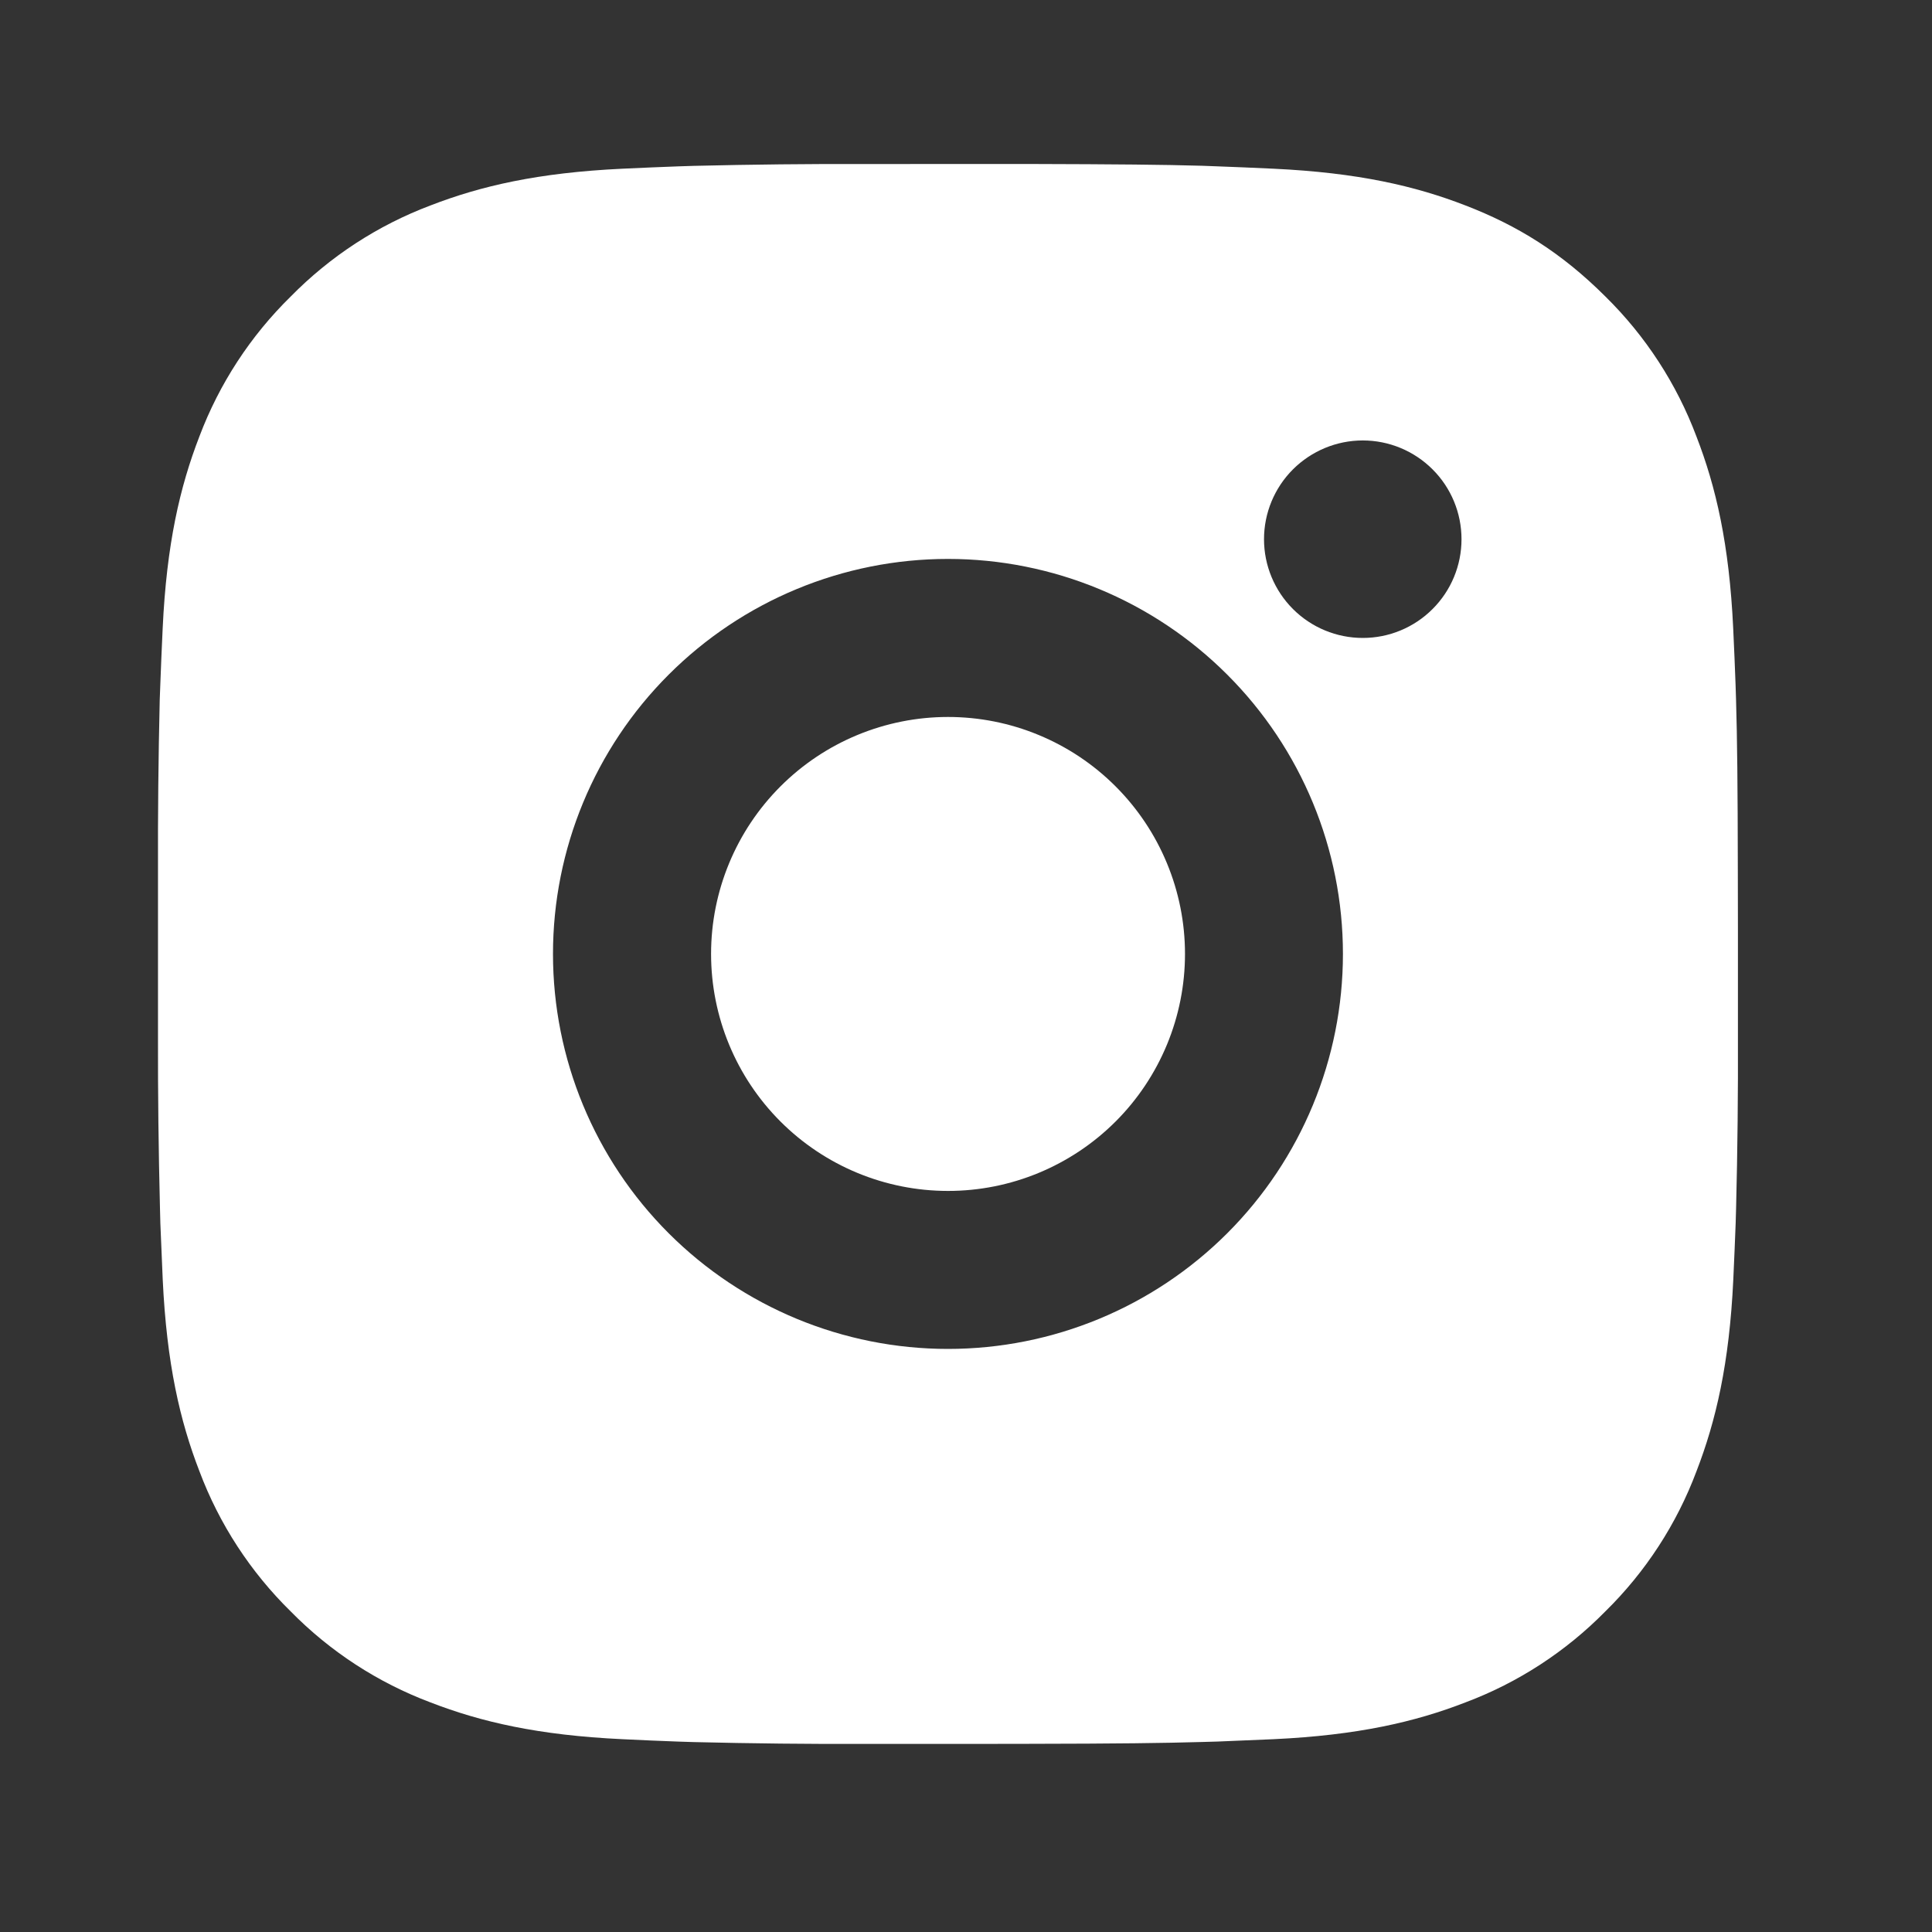<svg width="40" height="40" viewBox="0 0 40 40" fill="none" xmlns="http://www.w3.org/2000/svg">
<rect x="0" y="0" width="40" height="40" fill="#333333" stroke="none"/>
<path d="M21.308 3.395C23.148 3.4 24.082 3.409 24.888 3.432L25.205 3.444C25.572 3.457 25.933 3.473 26.37 3.493C28.11 3.575 29.298 3.849 30.339 4.253C31.419 4.669 32.328 5.231 33.238 6.139C34.07 6.957 34.713 7.946 35.123 9.037C35.527 10.079 35.802 11.267 35.884 13.008C35.904 13.444 35.92 13.805 35.933 14.173L35.943 14.49C35.967 15.295 35.977 16.229 35.98 18.069L35.982 19.289V21.432C35.986 22.625 35.974 23.818 35.944 25.01L35.935 25.328C35.922 25.695 35.905 26.057 35.886 26.492C35.804 28.234 35.526 29.42 35.123 30.463C34.713 31.555 34.07 32.544 33.238 33.361C32.42 34.193 31.431 34.837 30.339 35.247C29.298 35.651 28.11 35.926 26.37 36.008L25.205 36.057L24.888 36.066C24.082 36.089 23.148 36.101 21.308 36.104L20.088 36.106H17.947C16.753 36.11 15.56 36.097 14.367 36.068L14.049 36.058C13.661 36.044 13.273 36.027 12.885 36.008C11.145 35.926 9.957 35.651 8.914 35.247C7.823 34.837 6.834 34.193 6.017 33.361C5.185 32.544 4.54 31.555 4.13 30.463C3.726 29.421 3.451 28.234 3.369 26.492L3.32 25.328L3.312 25.01C3.282 23.818 3.268 22.625 3.271 21.432V18.069C3.267 16.876 3.279 15.683 3.307 14.49L3.319 14.173C3.332 13.805 3.348 13.444 3.368 13.008C3.449 11.267 3.724 10.081 4.128 9.037C4.54 7.945 5.185 6.956 6.019 6.139C6.835 5.308 7.823 4.664 8.914 4.253C9.957 3.849 11.143 3.575 12.885 3.493C13.32 3.473 13.683 3.457 14.049 3.444L14.367 3.434C15.559 3.405 16.752 3.392 17.945 3.396L21.308 3.395ZM19.627 11.572C17.458 11.572 15.378 12.434 13.844 13.968C12.31 15.501 11.449 17.581 11.449 19.75C11.449 21.919 12.31 23.999 13.844 25.533C15.378 27.066 17.458 27.928 19.627 27.928C21.796 27.928 23.875 27.066 25.409 25.533C26.943 23.999 27.804 21.919 27.804 19.75C27.804 17.581 26.943 15.501 25.409 13.968C23.875 12.434 21.796 11.572 19.627 11.572ZM19.627 14.844C20.271 14.844 20.909 14.97 21.504 15.217C22.1 15.463 22.641 15.825 23.096 16.28C23.552 16.736 23.914 17.277 24.16 17.872C24.407 18.467 24.534 19.105 24.534 19.75C24.534 20.394 24.407 21.032 24.161 21.627C23.914 22.223 23.553 22.764 23.098 23.219C22.642 23.675 22.101 24.036 21.506 24.283C20.911 24.53 20.273 24.657 19.628 24.657C18.327 24.657 17.079 24.14 16.159 23.22C15.239 22.3 14.722 21.052 14.722 19.75C14.722 18.449 15.239 17.201 16.159 16.281C17.079 15.361 18.327 14.844 19.628 14.844M28.215 9.119C27.673 9.119 27.153 9.335 26.769 9.718C26.386 10.101 26.17 10.621 26.17 11.164C26.17 11.706 26.386 12.226 26.769 12.609C27.153 12.993 27.673 13.208 28.215 13.208C28.757 13.208 29.277 12.993 29.66 12.609C30.044 12.226 30.259 11.706 30.259 11.164C30.259 10.621 30.044 10.101 29.66 9.718C29.277 9.335 28.757 9.119 28.215 9.119Z" fill="white"/>
</svg>

